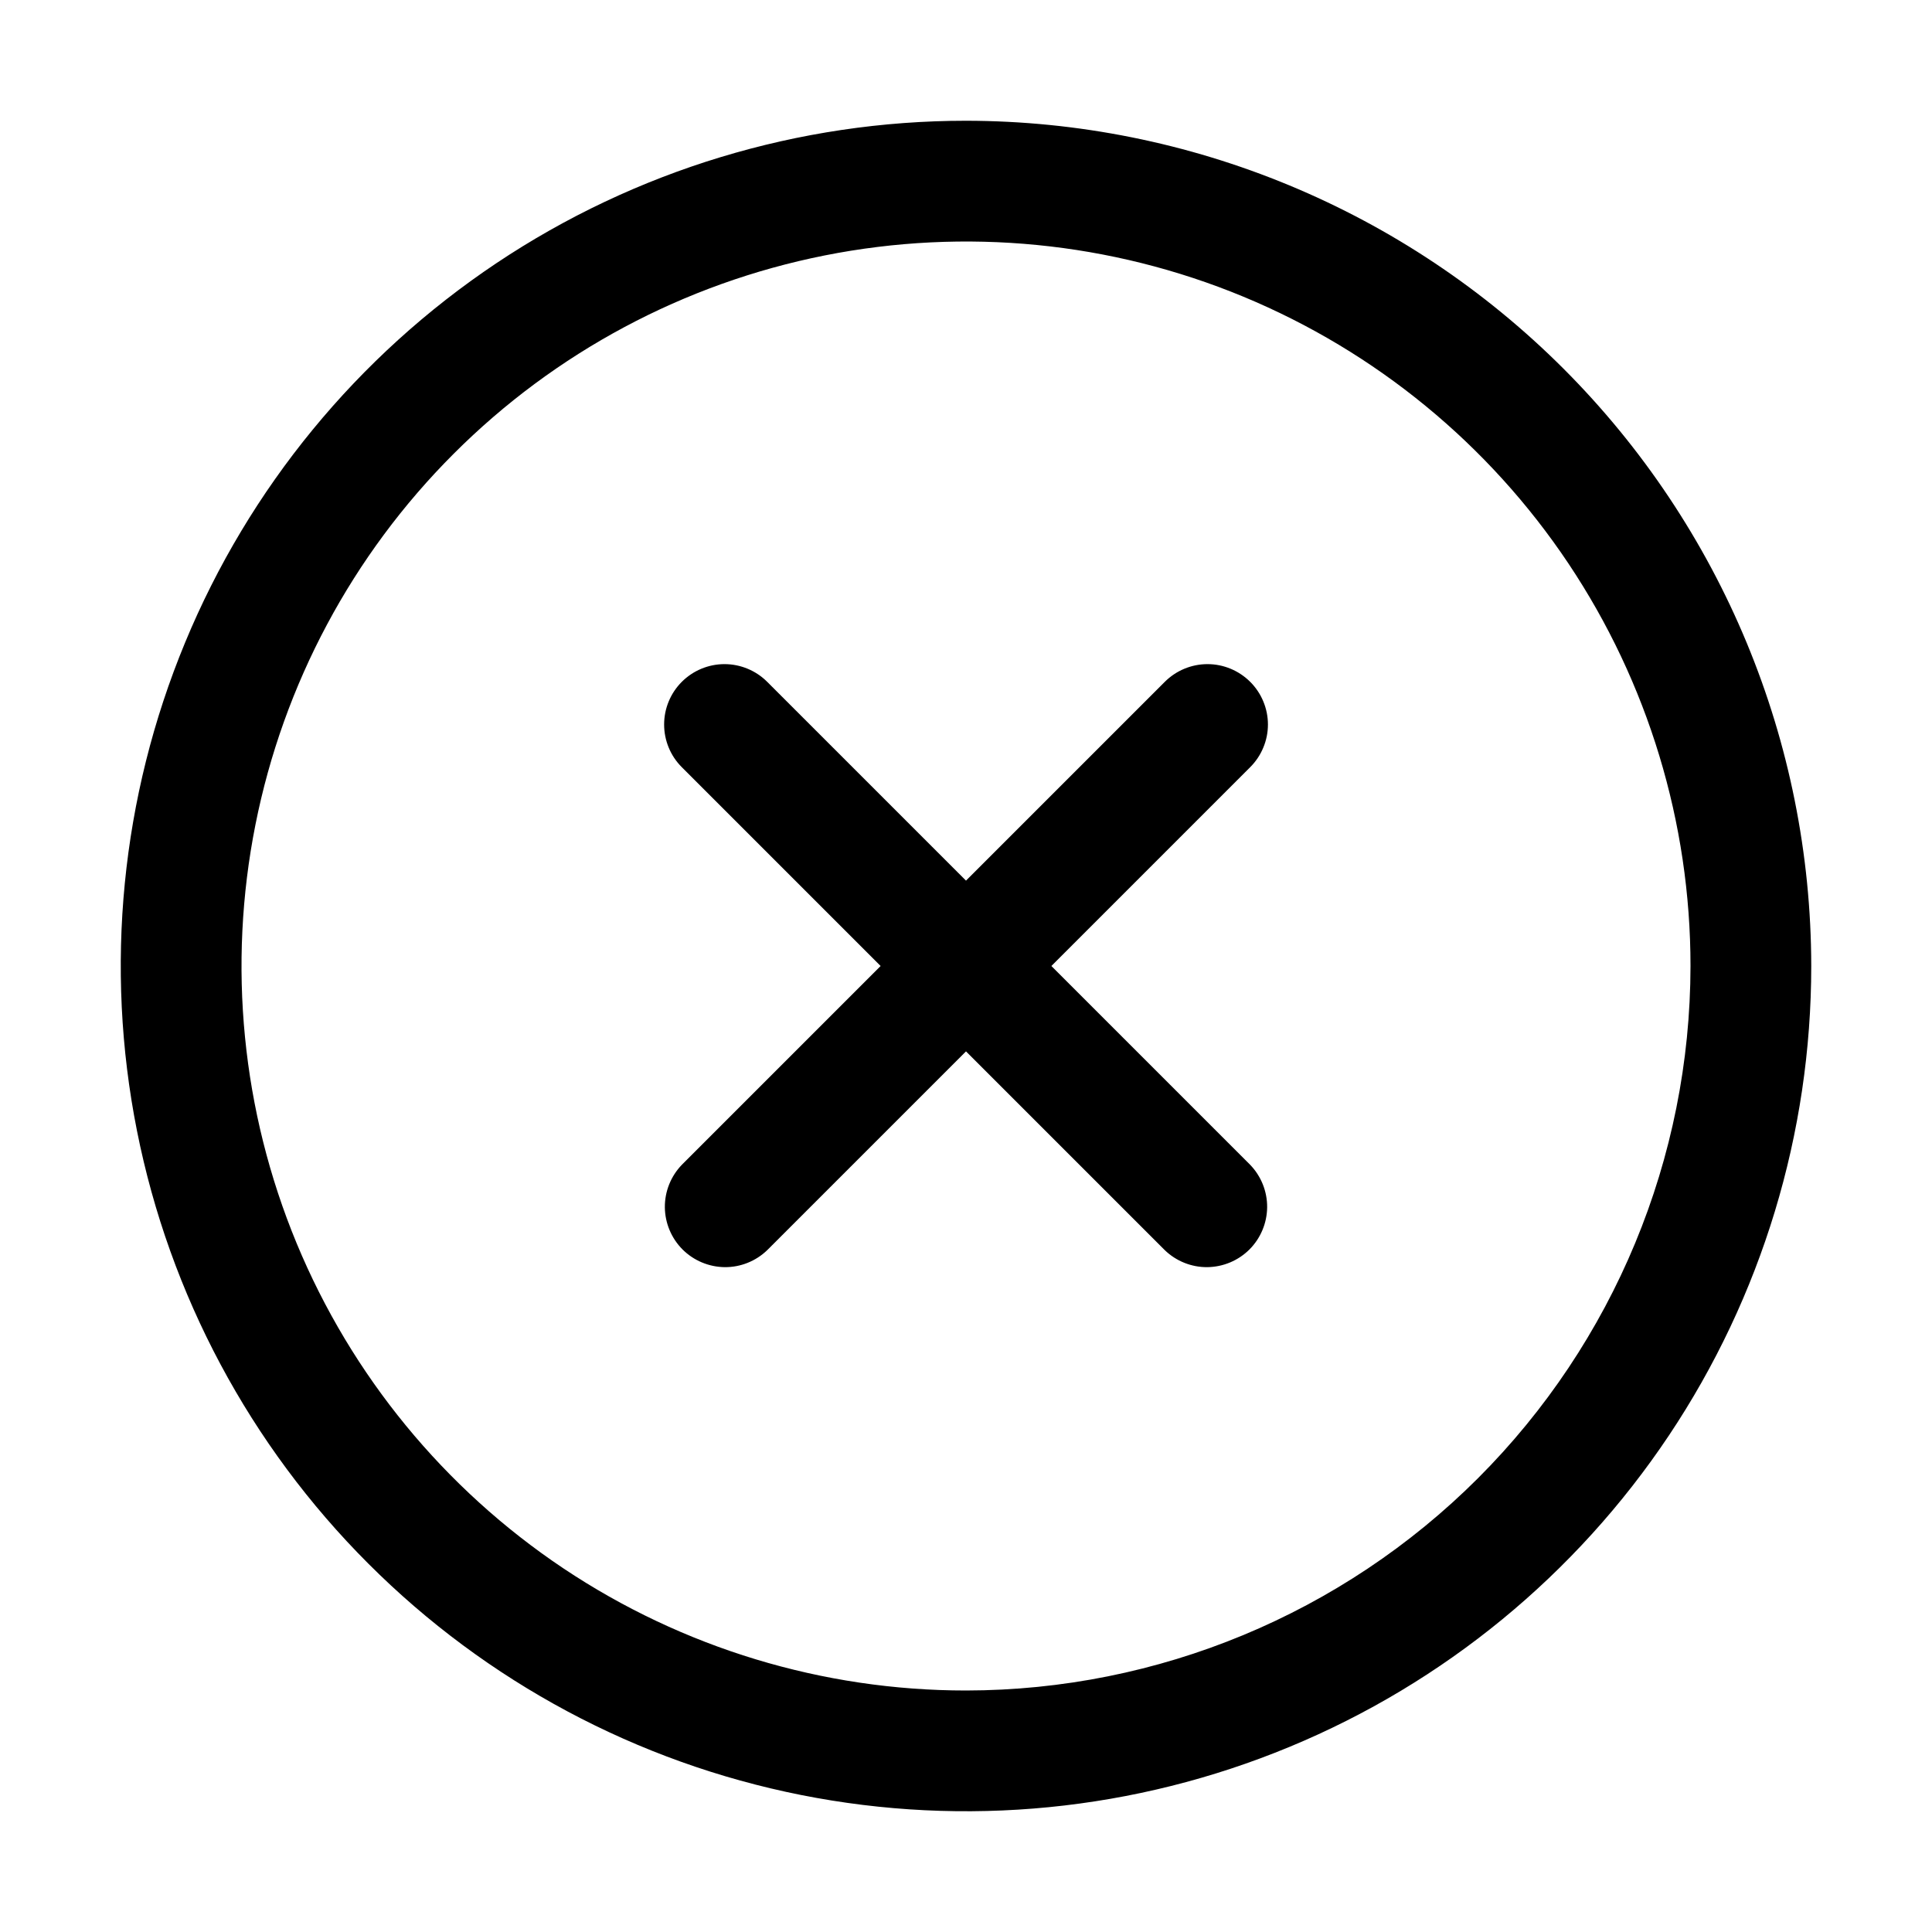 <svg xmlns="http://www.w3.org/2000/svg" width="32" height="32" viewBox="0 0 32 32"><path d="M16 2C13.231 2 10.524 2.821 8.222 4.359C5.92 5.898 4.125 8.084 3.066 10.642C2.006 13.201 1.729 16.015 2.269 18.731C2.809 21.447 4.143 23.942 6.101 25.899C8.058 27.857 10.553 29.191 13.269 29.731C15.985 30.271 18.799 29.994 21.358 28.934C23.916 27.875 26.102 26.08 27.641 23.778C29.179 21.476 30 18.769 30 16C29.996 12.288 28.519 8.73 25.895 6.105C23.27 3.481 19.712 2.004 16 2ZM16 28C13.627 28 11.307 27.296 9.333 25.978C7.36 24.659 5.822 22.785 4.913 20.592C4.005 18.399 3.768 15.987 4.231 13.659C4.694 11.331 5.836 9.193 7.515 7.515C9.193 5.836 11.331 4.694 13.659 4.231C15.987 3.768 18.399 4.005 20.592 4.913C22.785 5.822 24.659 7.36 25.978 9.333C27.296 11.306 28 13.627 28 16C27.997 19.181 26.731 22.232 24.482 24.482C22.232 26.731 19.181 27.997 16 28Z M20.707 11.293C20.519 11.106 20.265 11 20 11C19.735 11 19.48 11.106 19.293 11.293L16 14.586L12.707 11.293C12.52 11.106 12.265 11 12 11C11.735 11 11.48 11.106 11.293 11.293C11.105 11.481 11 11.735 11 12C11 12.265 11.105 12.52 11.293 12.707L14.586 16L11.293 19.293C11.111 19.482 11.01 19.734 11.012 19.997C11.015 20.259 11.12 20.509 11.305 20.695C11.491 20.88 11.741 20.985 12.004 20.988C12.266 20.99 12.518 20.889 12.707 20.707L16 17.414L19.293 20.707C19.482 20.889 19.734 20.99 19.996 20.988C20.259 20.985 20.509 20.88 20.695 20.695C20.88 20.509 20.985 20.259 20.988 19.997C20.99 19.734 20.889 19.482 20.707 19.293L17.414 16L20.707 12.707C20.8 12.614 20.874 12.504 20.924 12.383C20.975 12.261 21.001 12.132 21.001 12C21.001 11.869 20.975 11.739 20.924 11.617C20.874 11.496 20.8 11.386 20.707 11.293Z"/></svg>